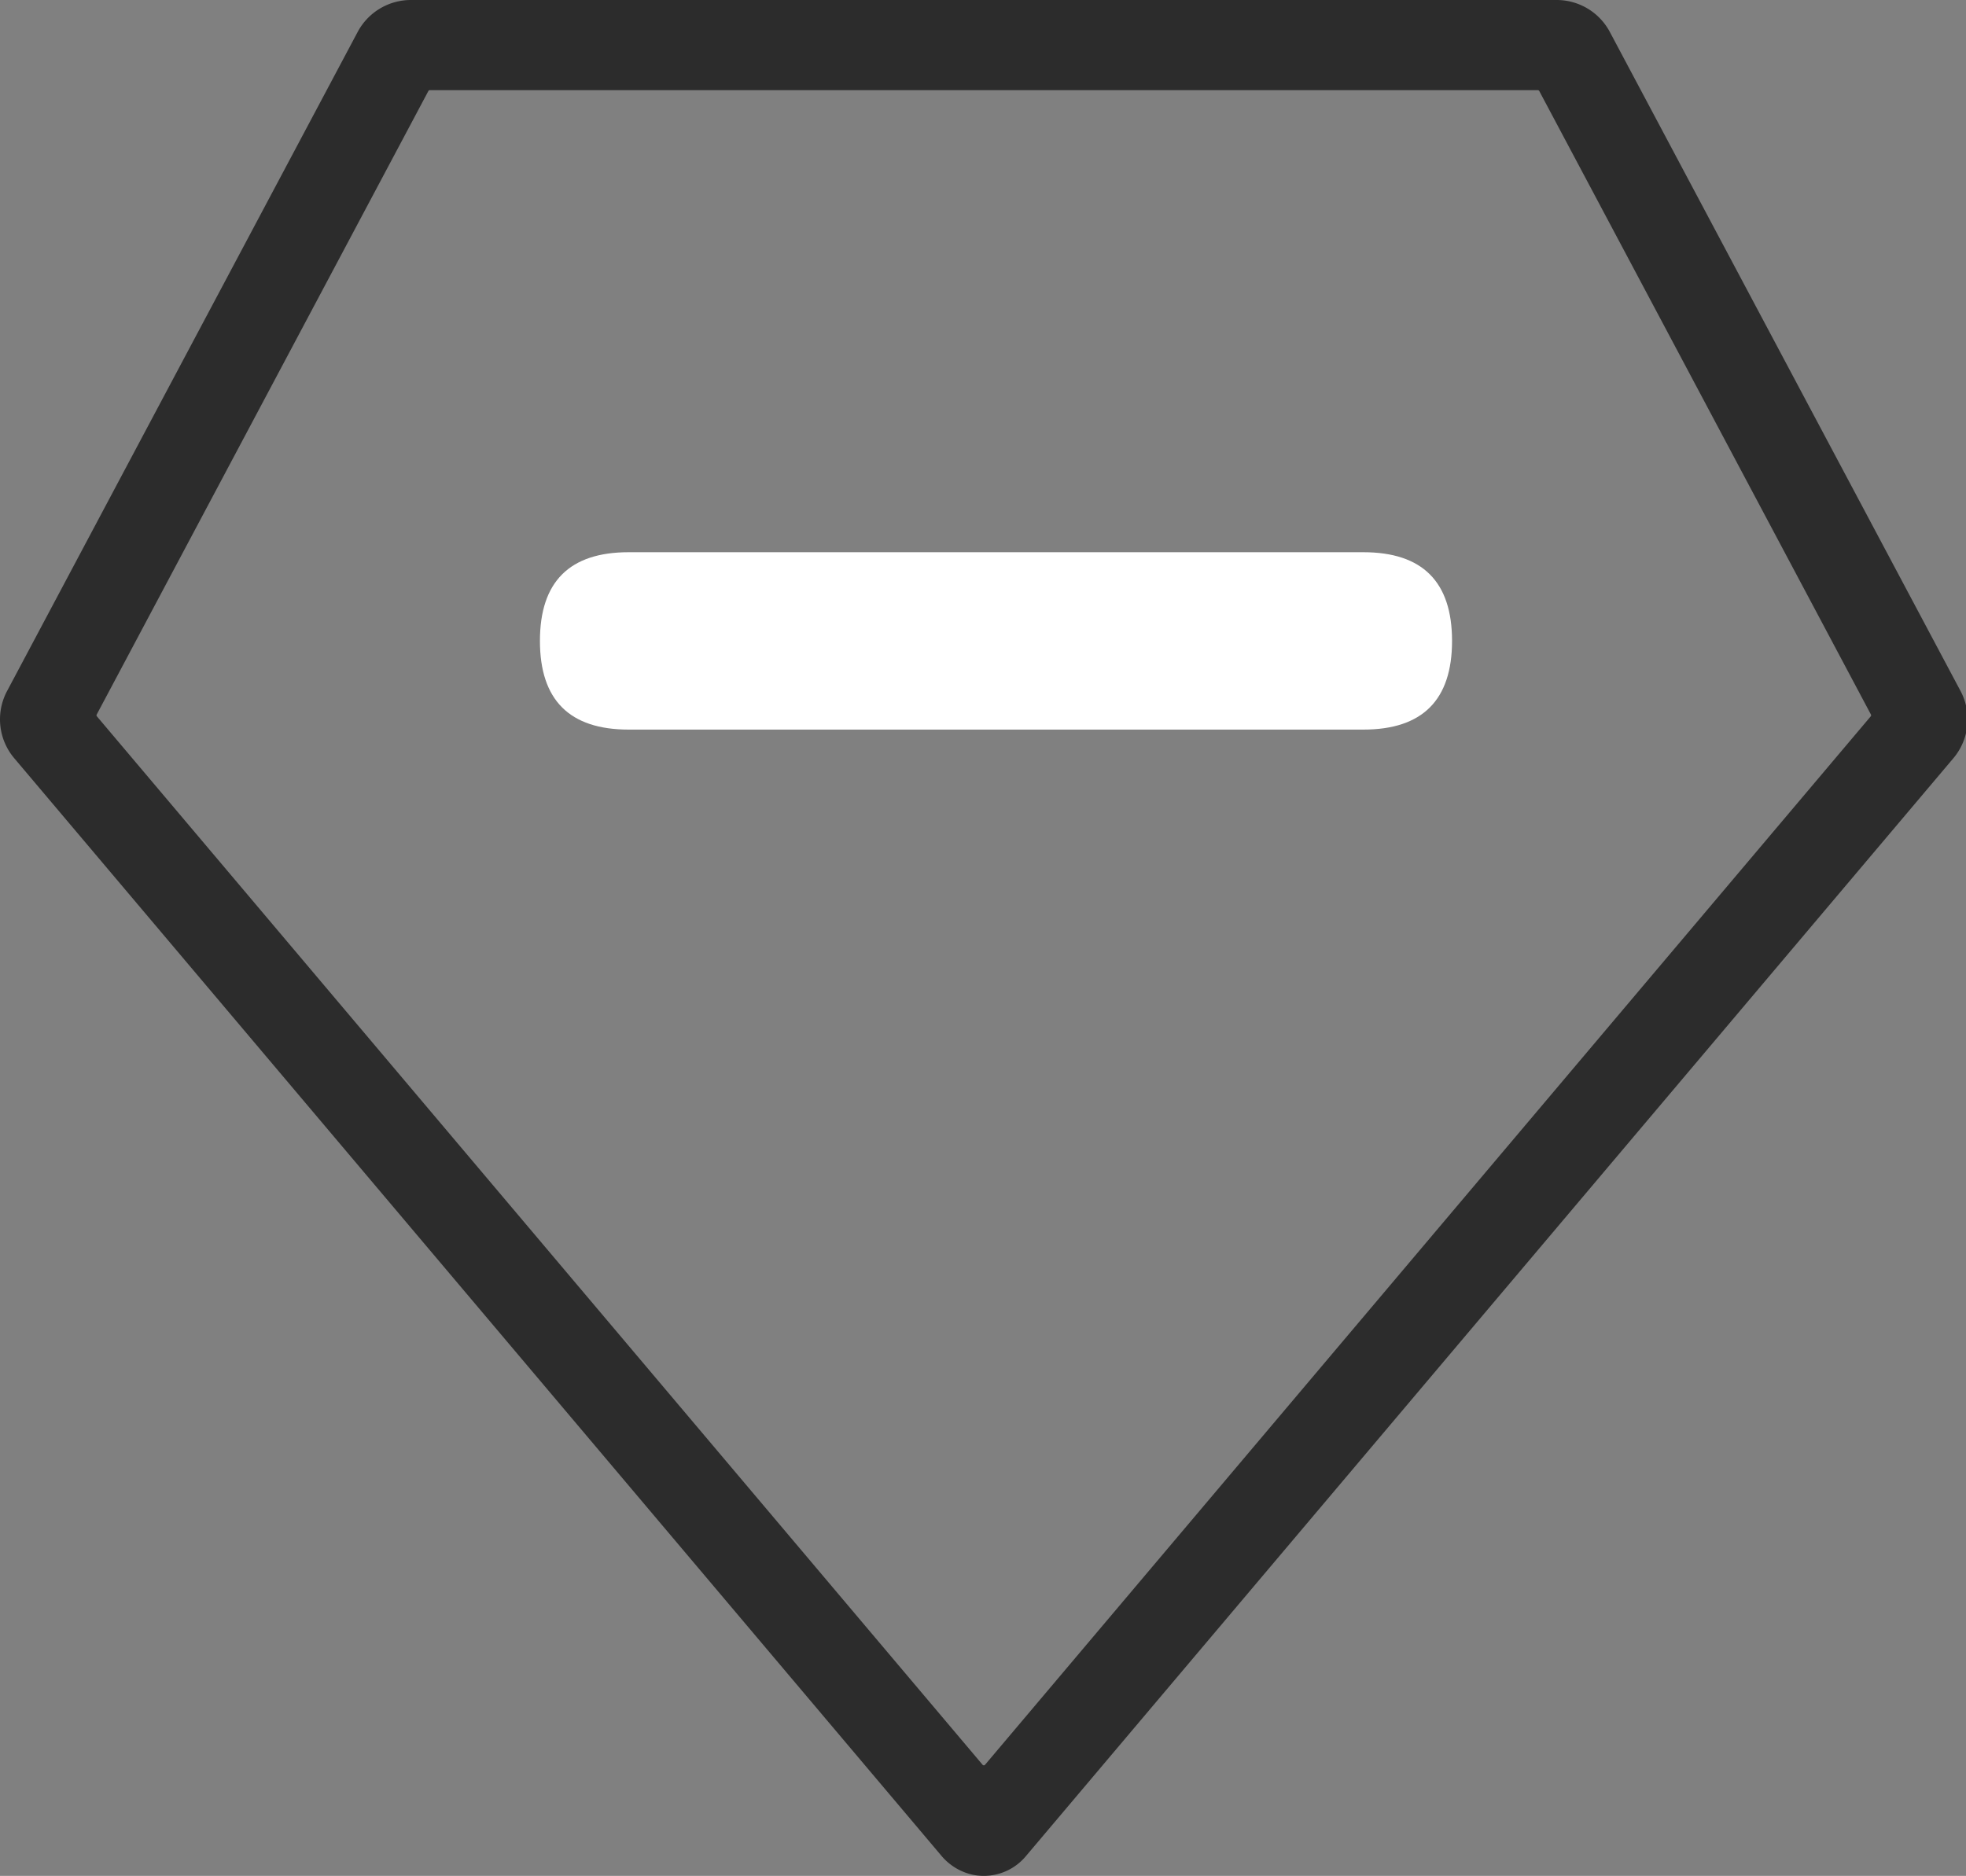 <?xml version="1.0" standalone="no"?><!DOCTYPE svg PUBLIC "-//W3C//DTD SVG 1.1//EN"
        "http://www.w3.org/Graphics/SVG/1.1/DTD/svg11.dtd">
<svg t="1590216842693" class="icon" viewBox="0 0 1073 1024" version="1.1" xmlns="http://www.w3.org/2000/svg" p-id="2088"
     xmlns:xlink="http://www.w3.org/1999/xlink" width="209.57" height="200">
    <rect x="0" y="0" width="1073" height="1024" fill="#808080" stroke="none"/>
    <defs>
        <style type="text/css"></style>
    </defs>
    <path d="M530.616 1023.329a31.024 31.024 0 0 1-17.026-10.553L7.837 413.97A32.855 32.855 0 0 1 3.902 377.144L195.194 17.461a32.909 32.909 0 0 1 29.011-17.461h625.406a32.855 32.855 0 0 1 29.011 17.461L1069.987 377.144a32.873 32.873 0 0 1-3.935 36.826L559.773 1013.393a29.936 29.936 0 0 1-29.156 9.936z m-8.413-41.703zM52.895 391.051l483.361 572.28a0.888 0.888 0 0 0 1.378 0l483.361-572.28a0.87 0.87 0 0 0 0.109-1.015L840.092 49.681a0.925 0.925 0 0 0-0.816-0.471H234.595a0.925 0.925 0 0 0-0.798 0.471L52.786 390.036a0.87 0.87 0 0 0 0.109 1.015z"
          fill="#2c2c2c" p-id="2089" data-spm-anchor-id="a313x.7781069.0.i2" class=""></path>
    <path d="M294.684 301.443m48.412 0l400.987 0q48.412 0 48.412 48.412l0 0q0 48.412-48.412 48.412l-400.987 0q-48.412 0-48.412-48.412l0 0q0-48.412 48.412-48.412Z"
          fill="#ffffff" p-id="2090" data-spm-anchor-id="a313x.7781069.0.i1" class="selected"></path>
</svg>